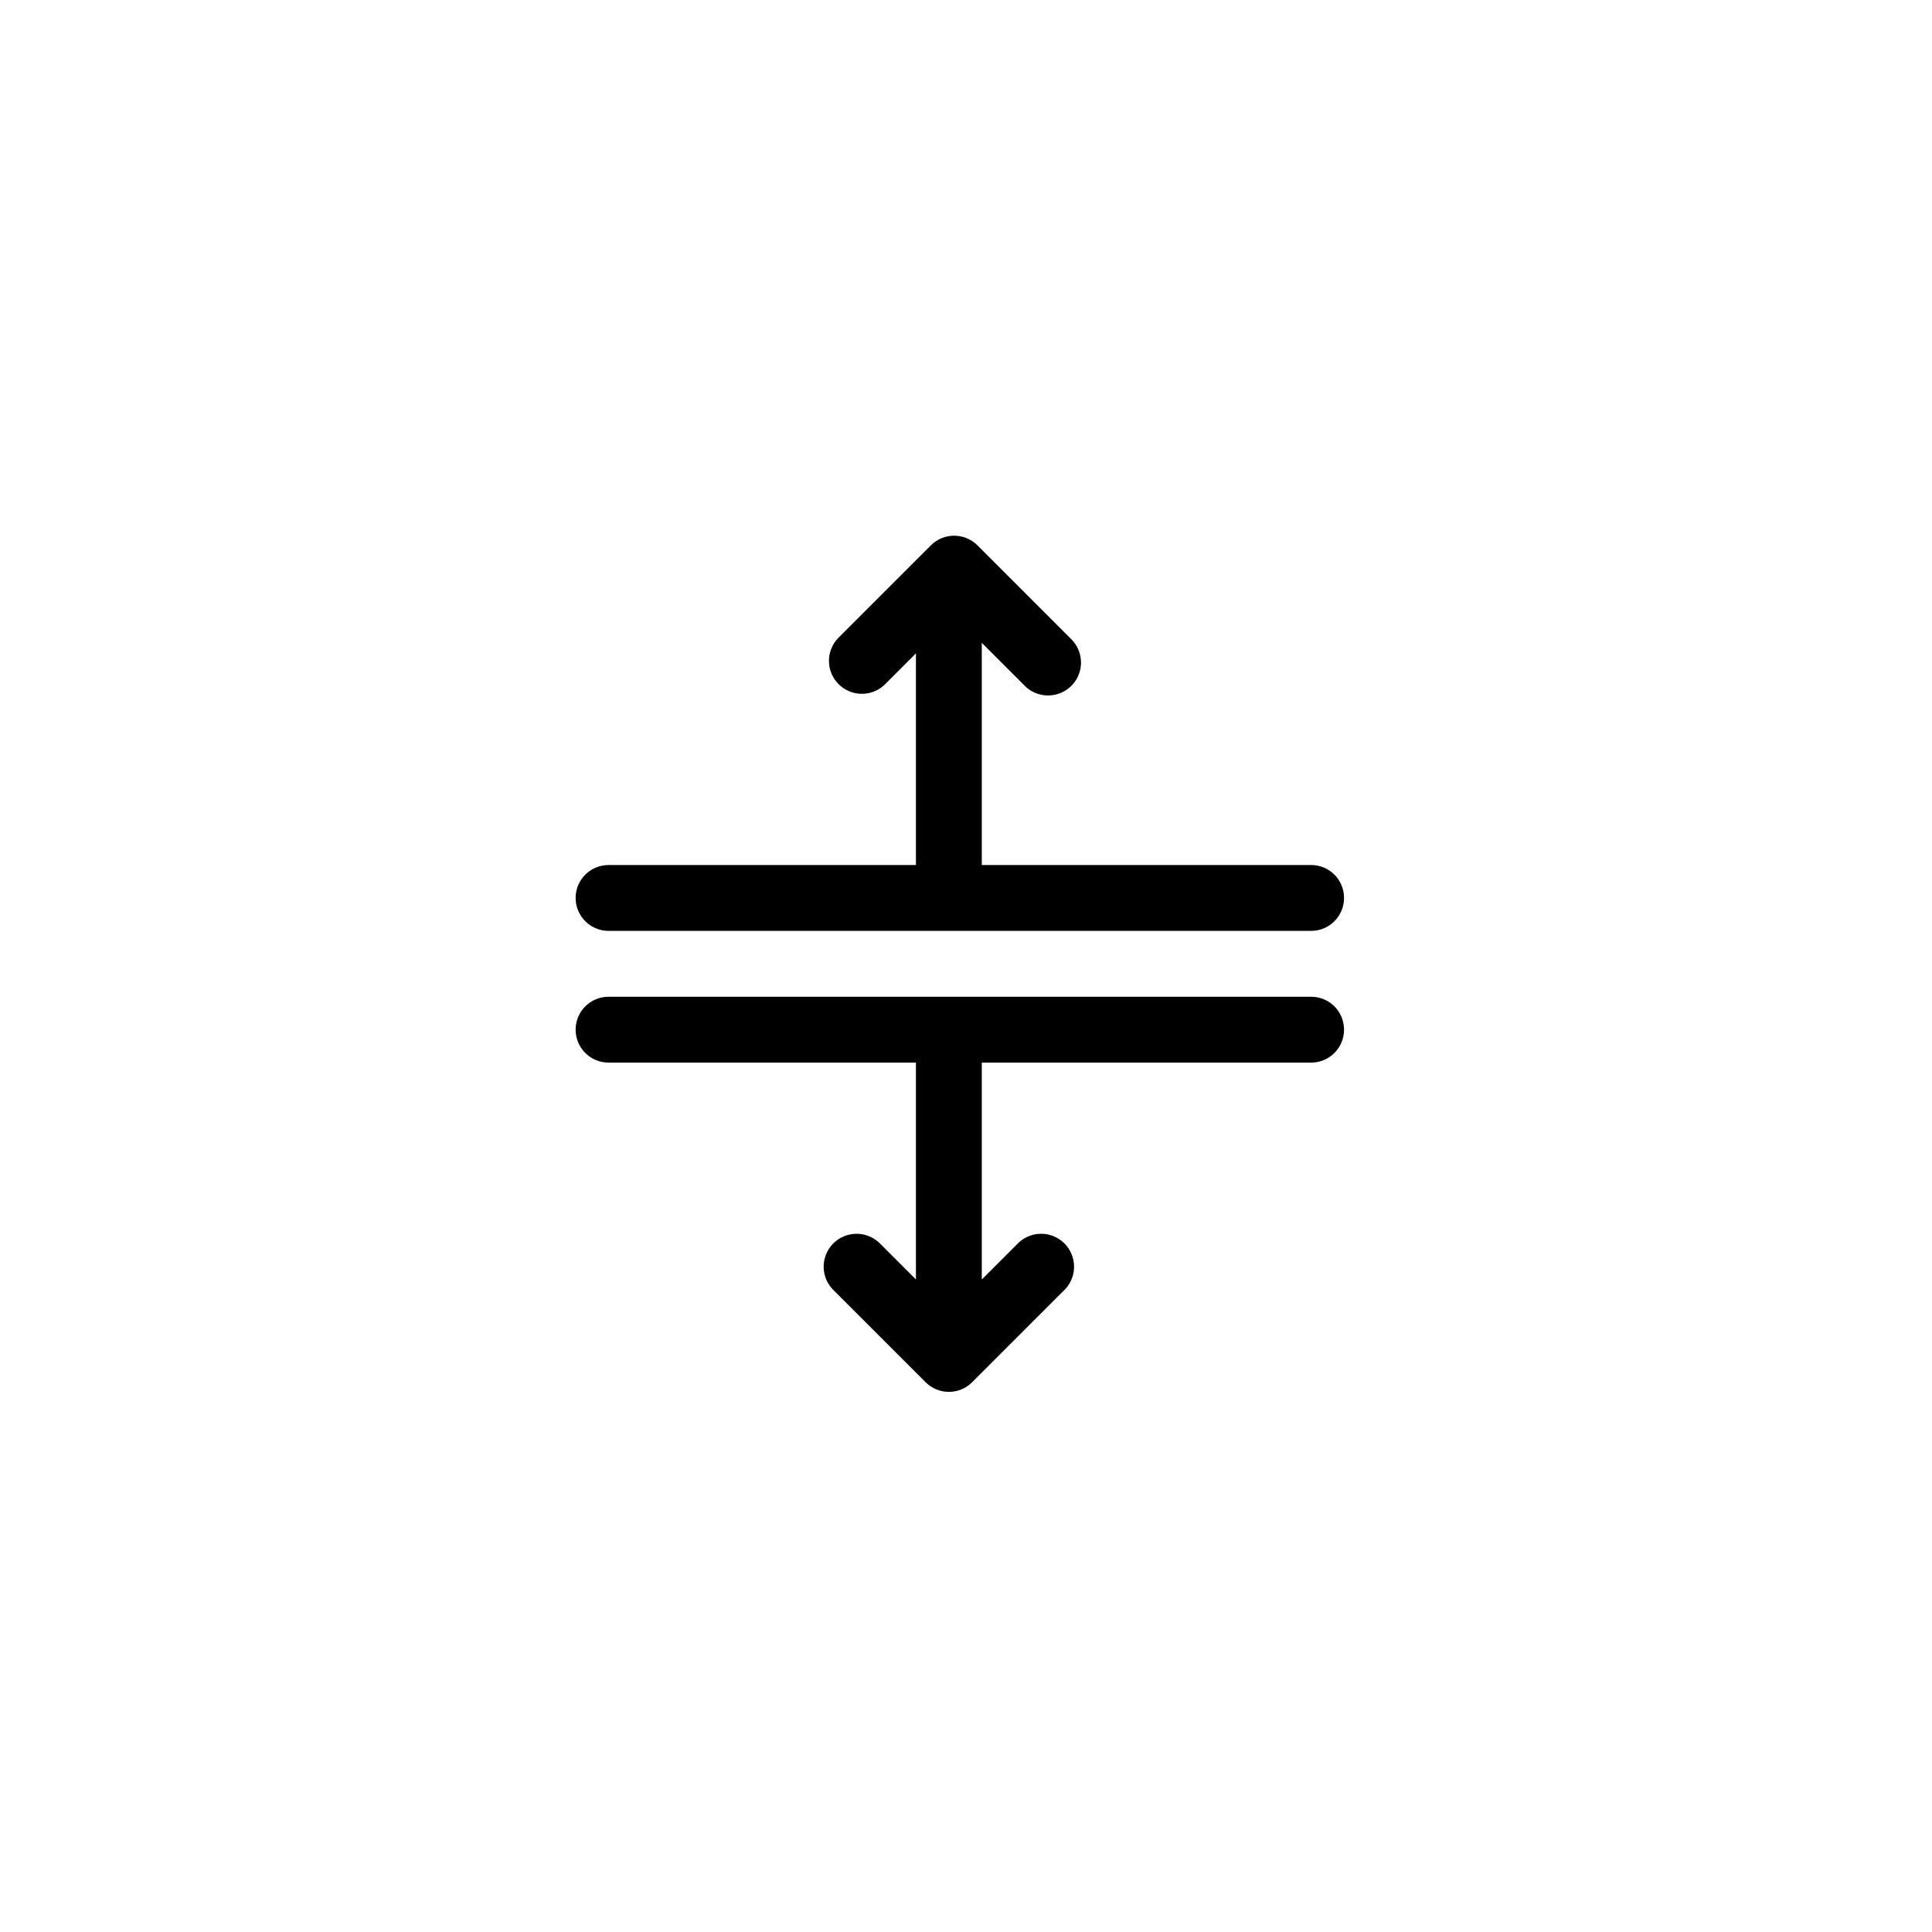 <svg width="34px" height="34px" viewBox="0 0 34 34" version="1.1" xmlns="http://www.w3.org/2000/svg" xmlns:xlink="http://www.w3.org/1999/xlink">
    <path d="M10.71,16.382 L23.074,16.382 C23.394,16.382 23.653,16.122 23.653,15.802 C23.653,15.482 23.394,15.223 23.074,15.223 L17.278,15.223 L17.278,11.313 L18.02,12.055 C18.164,12.21 18.382,12.273 18.587,12.221 C18.793,12.169 18.953,12.008 19.006,11.803 C19.058,11.598 18.994,11.38 18.839,11.235 L17.201,9.597 C16.975,9.371 16.608,9.371 16.382,9.597 L14.744,11.235 C14.531,11.464 14.537,11.82 14.758,12.04 C14.979,12.261 15.334,12.267 15.563,12.055 L16.119,11.498 L16.119,15.223 L10.71,15.223 C10.39,15.223 10.13,15.482 10.13,15.802 C10.13,16.122 10.39,16.382 10.71,16.382 L10.71,16.382 Z" fill="#000000"></path>
    <path d="M23.074,17.541 L10.71,17.541 C10.39,17.541 10.13,17.8 10.13,18.12 C10.13,18.441 10.39,18.7 10.71,18.7 L16.119,18.7 L16.119,22.517 L15.47,21.868 C15.242,21.655 14.886,21.662 14.665,21.882 C14.444,22.103 14.438,22.459 14.651,22.687 L16.289,24.325 C16.515,24.551 16.882,24.551 17.108,24.325 L18.746,22.687 C18.959,22.459 18.953,22.103 18.732,21.882 C18.511,21.662 18.156,21.655 17.927,21.868 L17.278,22.517 L17.278,18.7 L23.074,18.7 C23.394,18.7 23.653,18.441 23.653,18.12 C23.653,17.8 23.394,17.541 23.074,17.541 L23.074,17.541 Z" fill="#000000"></path>
</svg>
